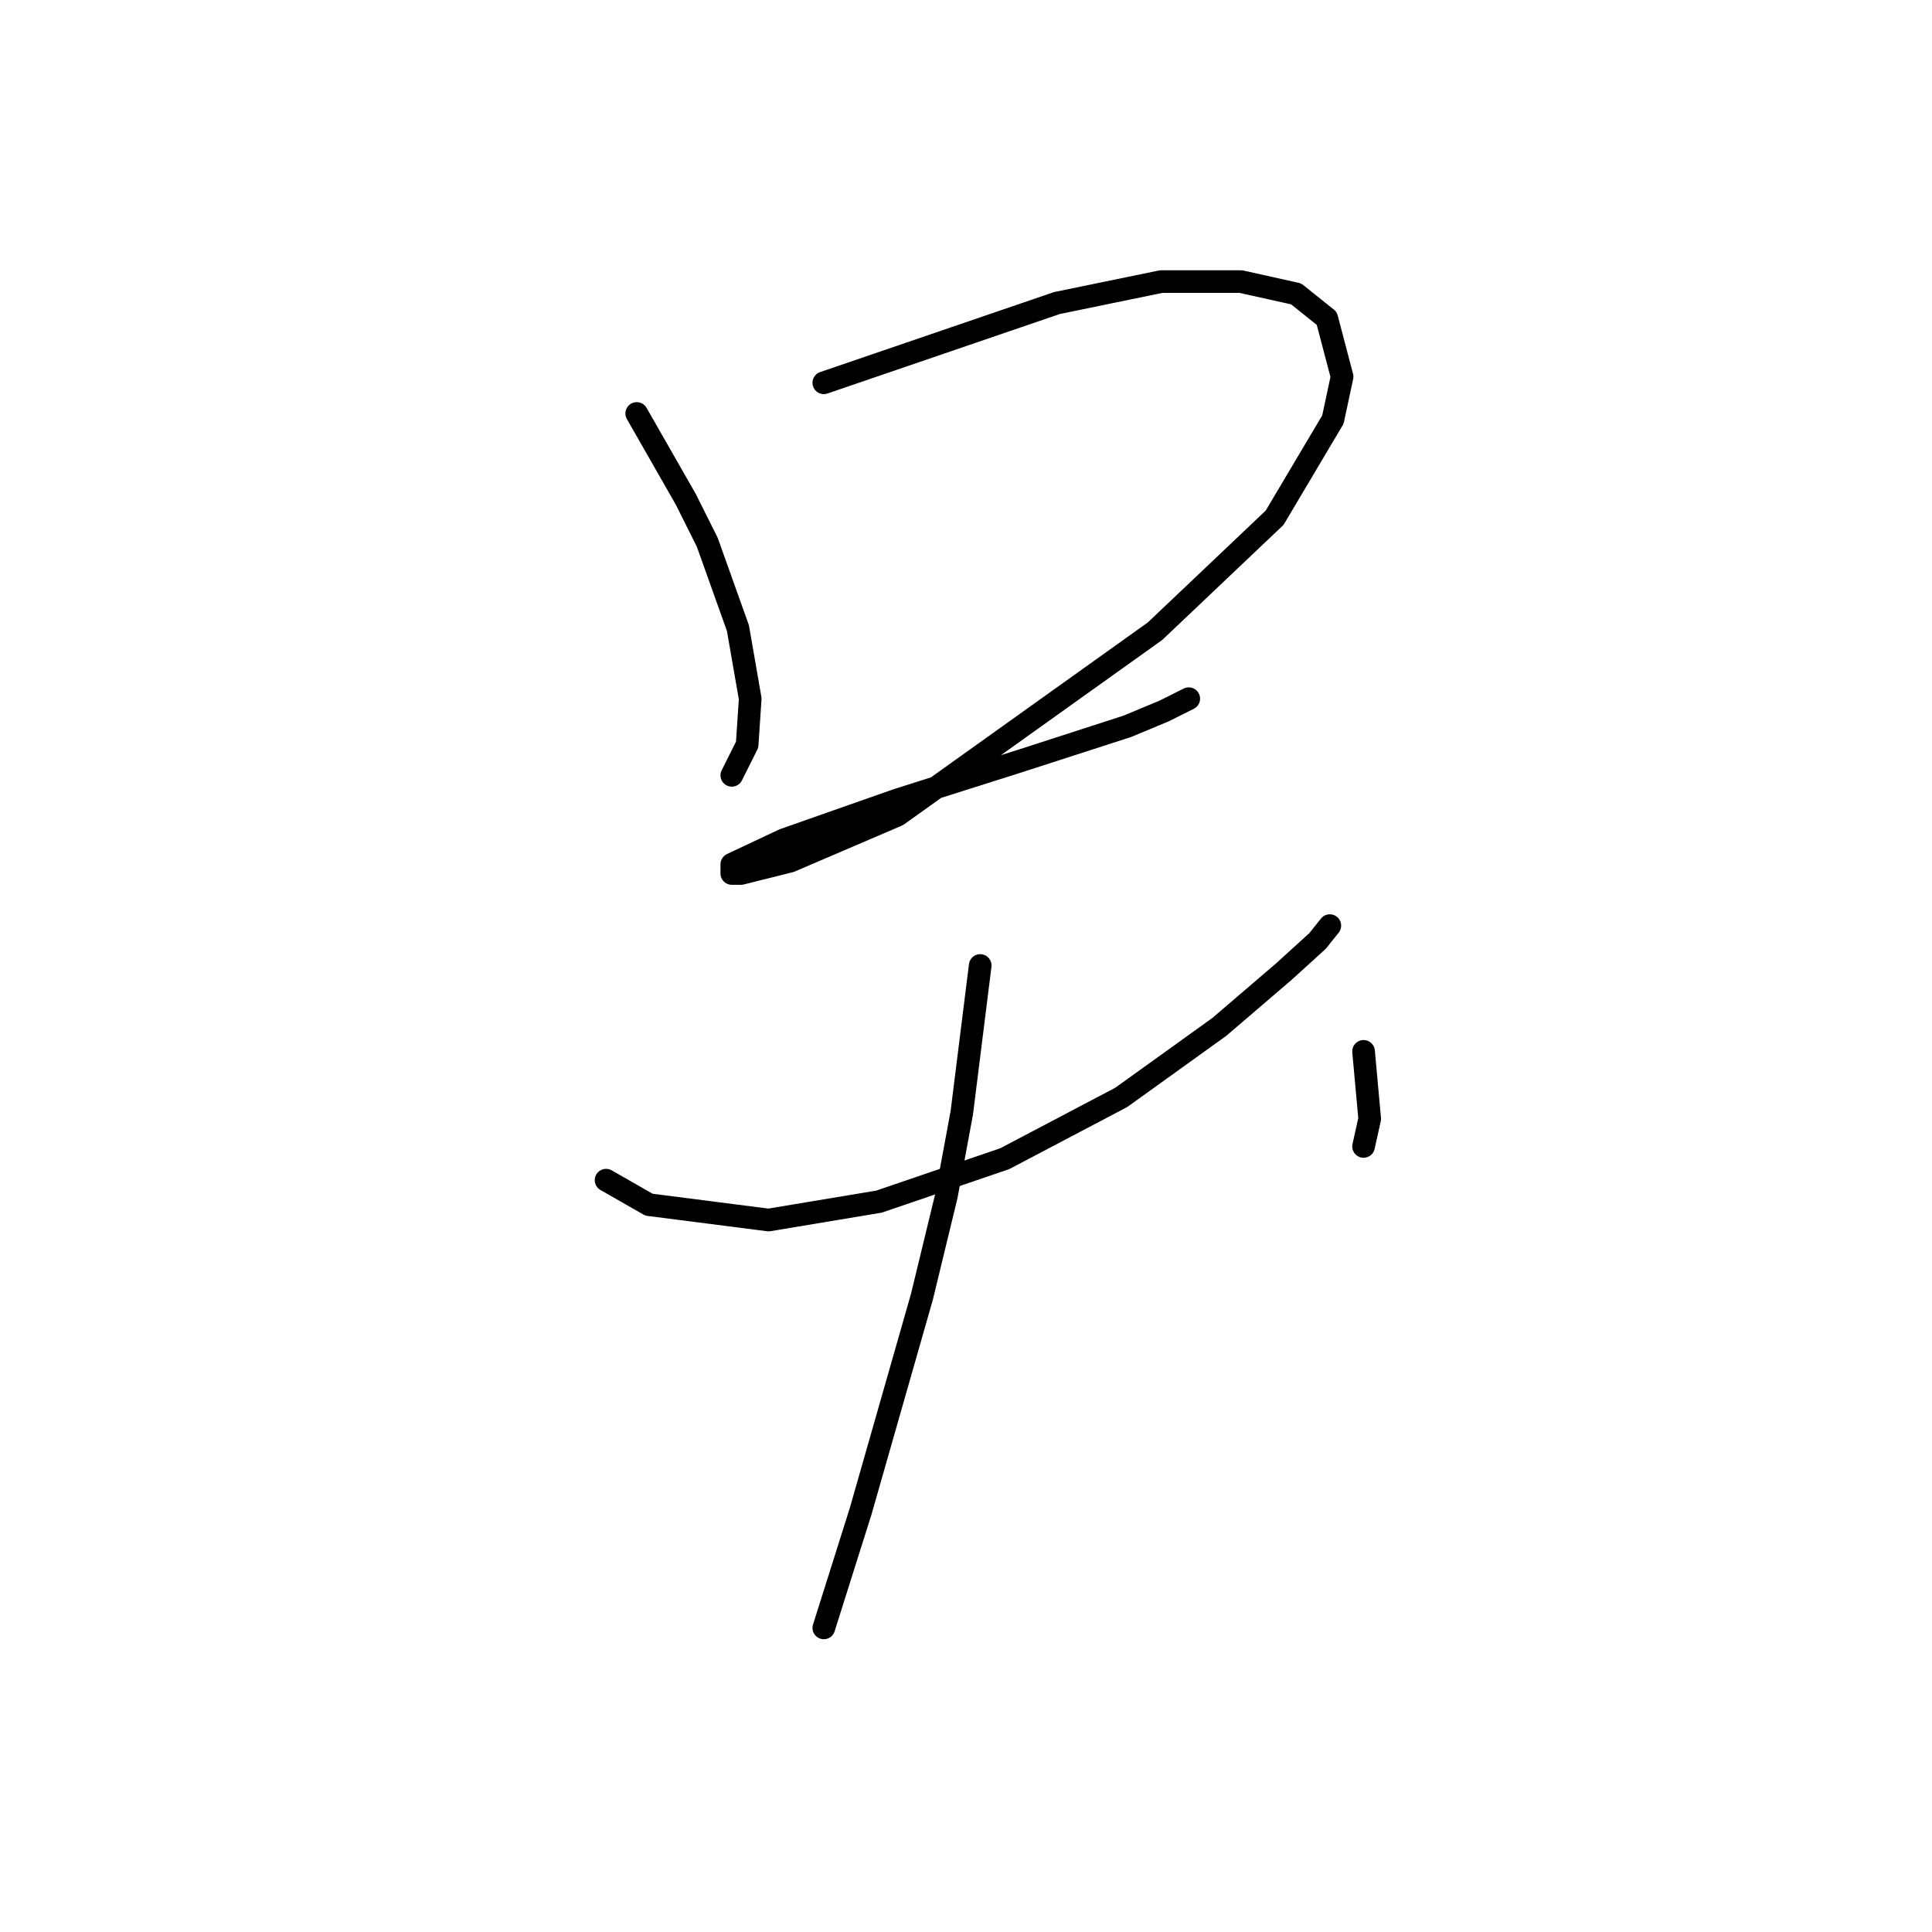 <?xml version="1.0" standalone="no"?>
    <svg width="256" height="256" xmlns="http://www.w3.org/2000/svg" version="1.1">
    <polyline stroke="black" stroke-width="3" stroke-linecap="round" fill="transparent" stroke-linejoin="round" points="84.37 54.786 87.621 60.475 90.872 66.164 93.717 71.853 97.78 83.232 99.406 92.578 99 98.674 96.968 102.737 96.968 102.737 " />
        <polyline stroke="black" stroke-width="3" stroke-linecap="round" fill="transparent" stroke-linejoin="round" points="109.159 50.722 124.601 45.44 140.042 40.157 153.859 37.312 164.424 37.312 171.739 38.938 175.803 42.189 177.834 49.91 176.615 55.599 168.894 68.603 153.046 83.638 118.911 108.02 104.689 114.116 98.187 115.741 96.968 115.741 96.968 114.522 103.876 111.271 118.911 105.988 135.572 100.705 149.389 96.235 154.265 94.204 157.516 92.578 157.516 92.578 " />
        <polyline stroke="black" stroke-width="3" stroke-linecap="round" fill="transparent" stroke-linejoin="round" points="80.307 156.378 83.151 158.003 85.996 159.628 101.844 161.66 116.473 159.222 133.134 153.533 148.576 145.406 161.58 136.059 170.114 128.745 174.584 124.681 176.209 122.649 176.209 122.649 " />
        <polyline stroke="black" stroke-width="3" stroke-linecap="round" fill="transparent" stroke-linejoin="round" points="180.679 139.31 181.085 143.78 181.492 148.25 180.679 151.908 180.679 151.908 " />
        <polyline stroke="black" stroke-width="3" stroke-linecap="round" fill="transparent" stroke-linejoin="round" points="129.883 127.932 128.664 137.685 127.445 147.438 125.413 158.409 122.162 171.819 114.035 200.265 109.159 215.707 109.159 215.707 " />
        </svg>